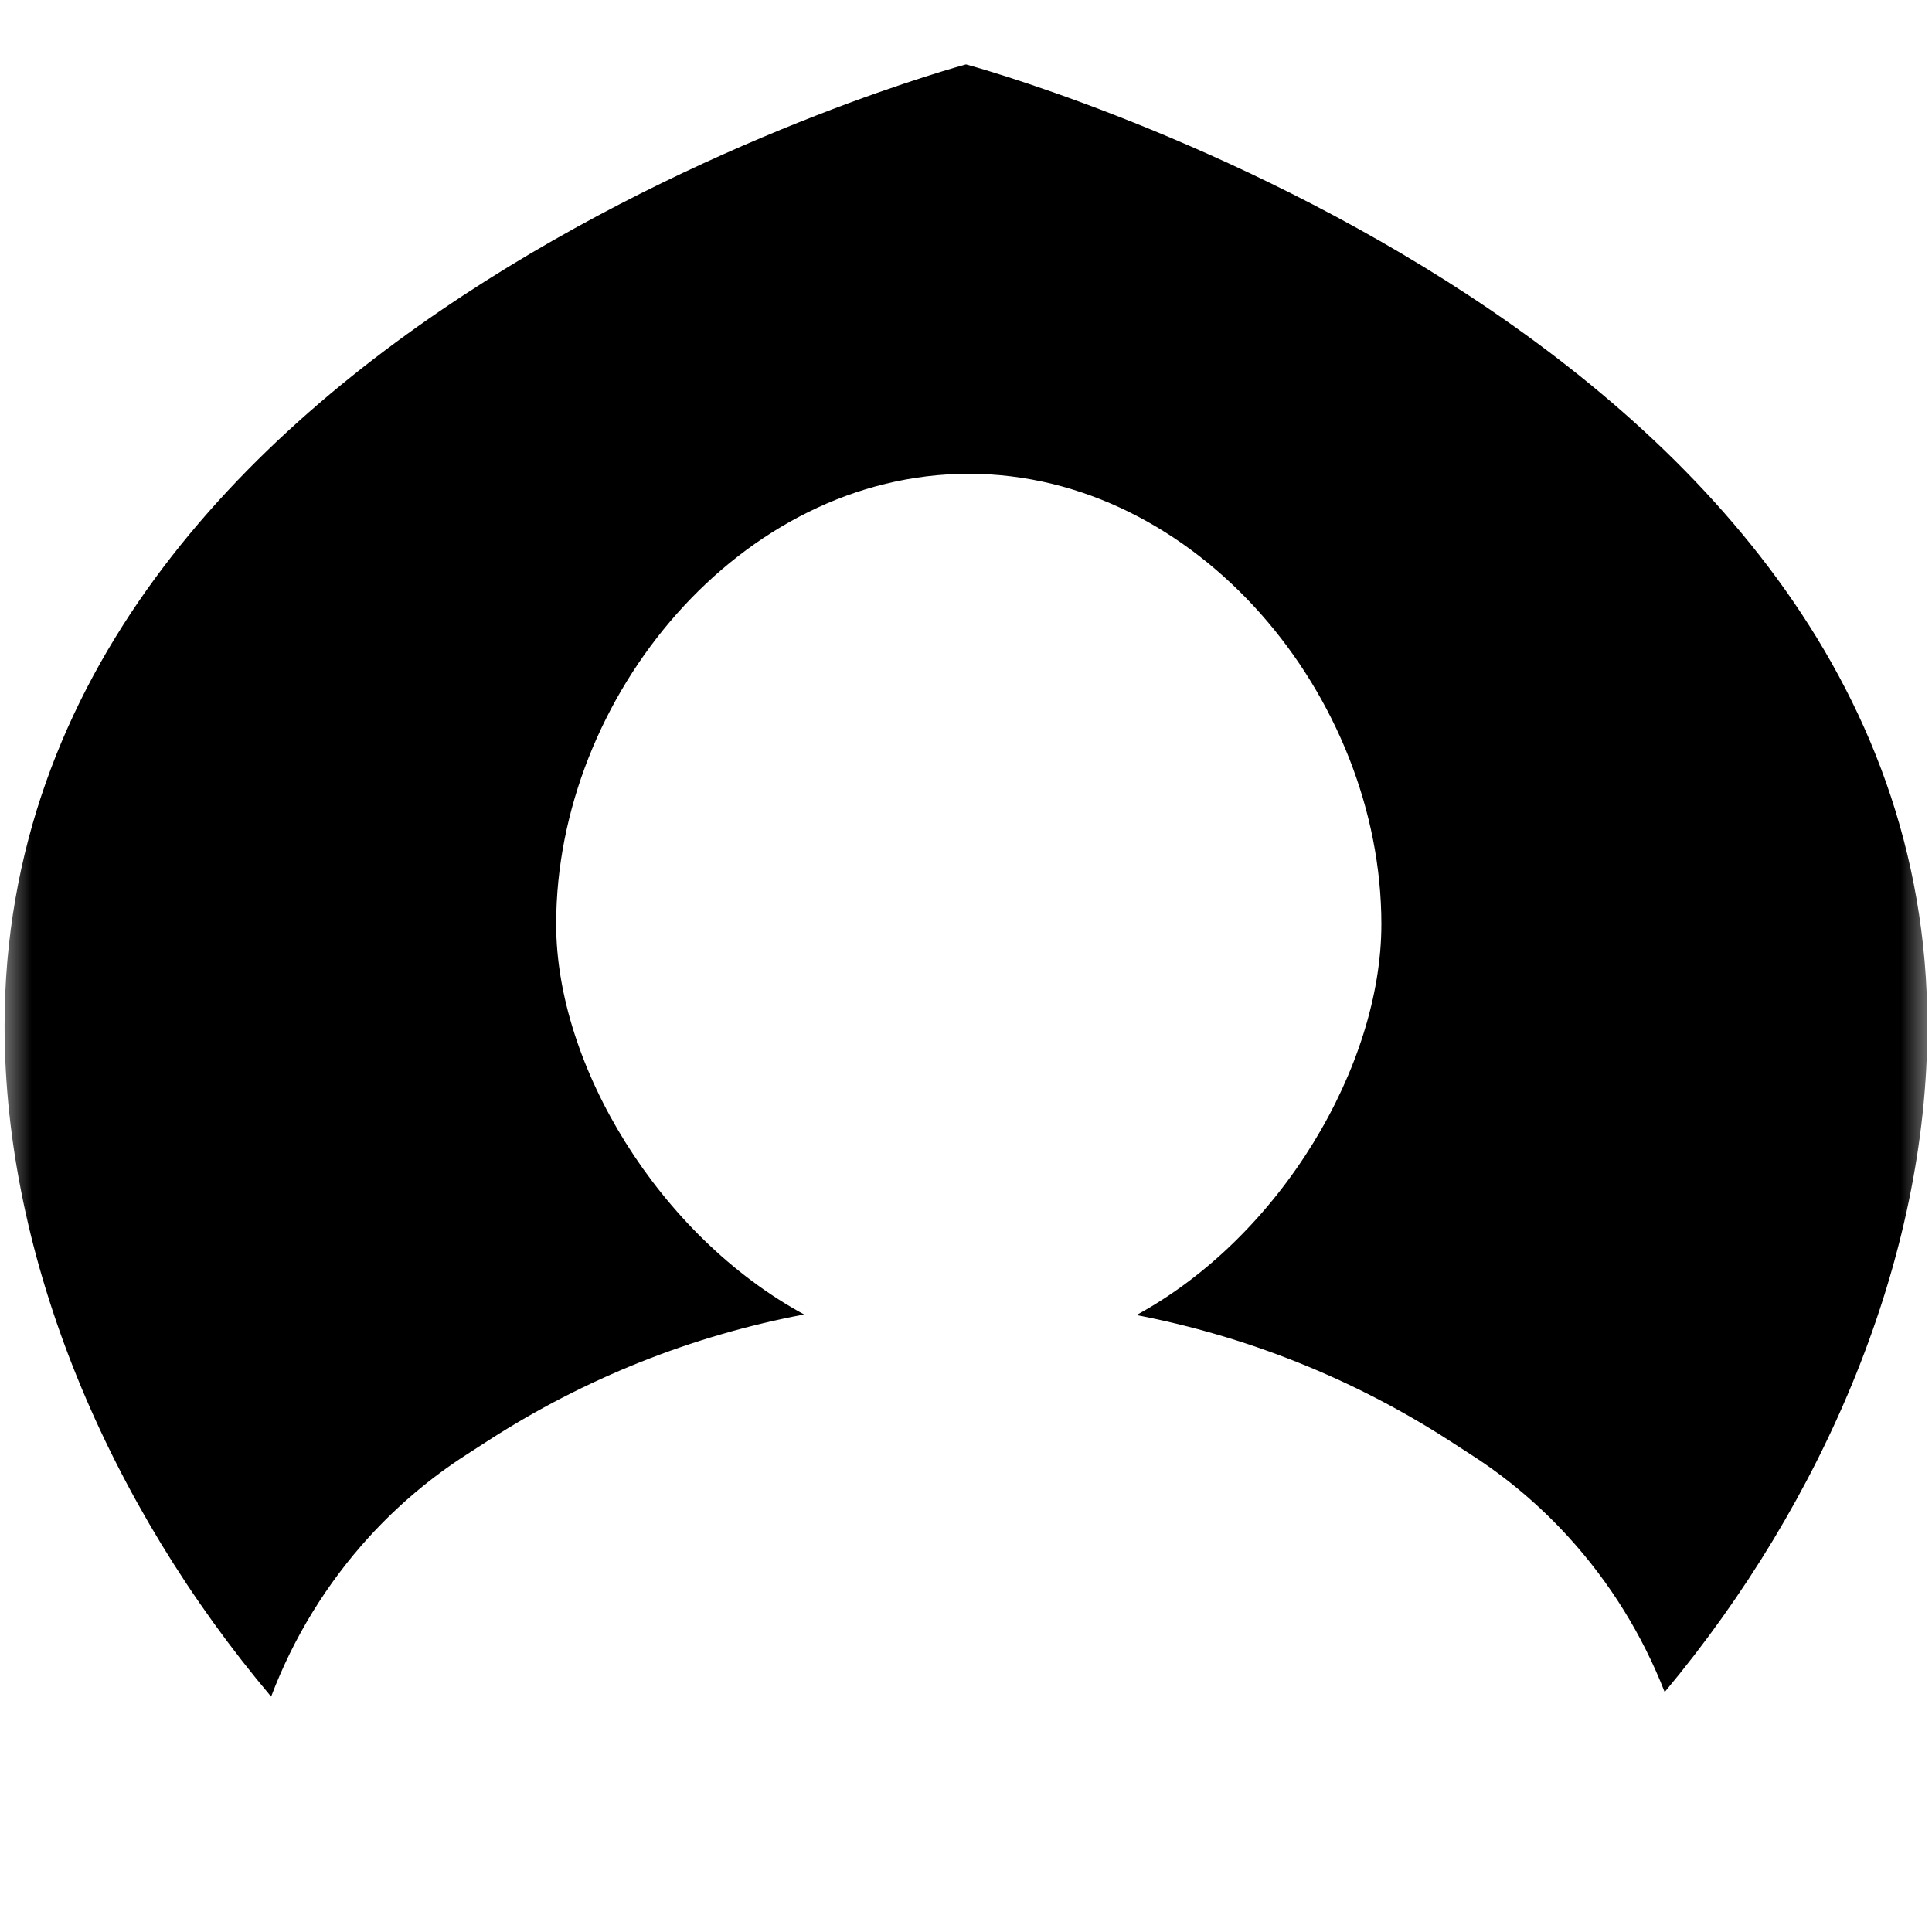 <svg width="30" height="30" viewBox="0 0 30 30" fill="none" xmlns="http://www.w3.org/2000/svg">
<mask id="mask0" mask-type="alpha" maskUnits="userSpaceOnUse" x="0" y="0" width="30" height="30">
<rect width="30" height="30" fill="#C4C4C4"/>
</mask>
<g mask="url(#mask0)">
<path fill-rule="evenodd" clip-rule="evenodd" d="M29.928 15.929C29.928 19.538 28.335 23.299 25.849 26.274C25.505 25.393 25 24.573 24.353 23.864C23.91 23.378 23.403 22.948 22.849 22.592L22.495 22.363C21.011 21.408 19.364 20.751 17.647 20.42C19.894 19.196 21.45 16.544 21.45 14.352C21.45 10.813 18.581 7.357 15.043 7.357C11.504 7.357 8.636 10.813 8.636 14.352C8.636 16.539 10.226 19.183 12.486 20.411C10.751 20.739 9.088 21.399 7.591 22.363L7.236 22.592C6.683 22.948 6.176 23.378 5.732 23.864C5.069 24.592 4.554 25.436 4.21 26.345C1.69 23.358 0.071 19.567 0.071 15.929C0.071 5 15 1 15 1C15 1 29.928 5 29.928 15.929ZM15 32L14.983 32H15.017L15 32Z" fill="black"/>
</g>
</svg>
